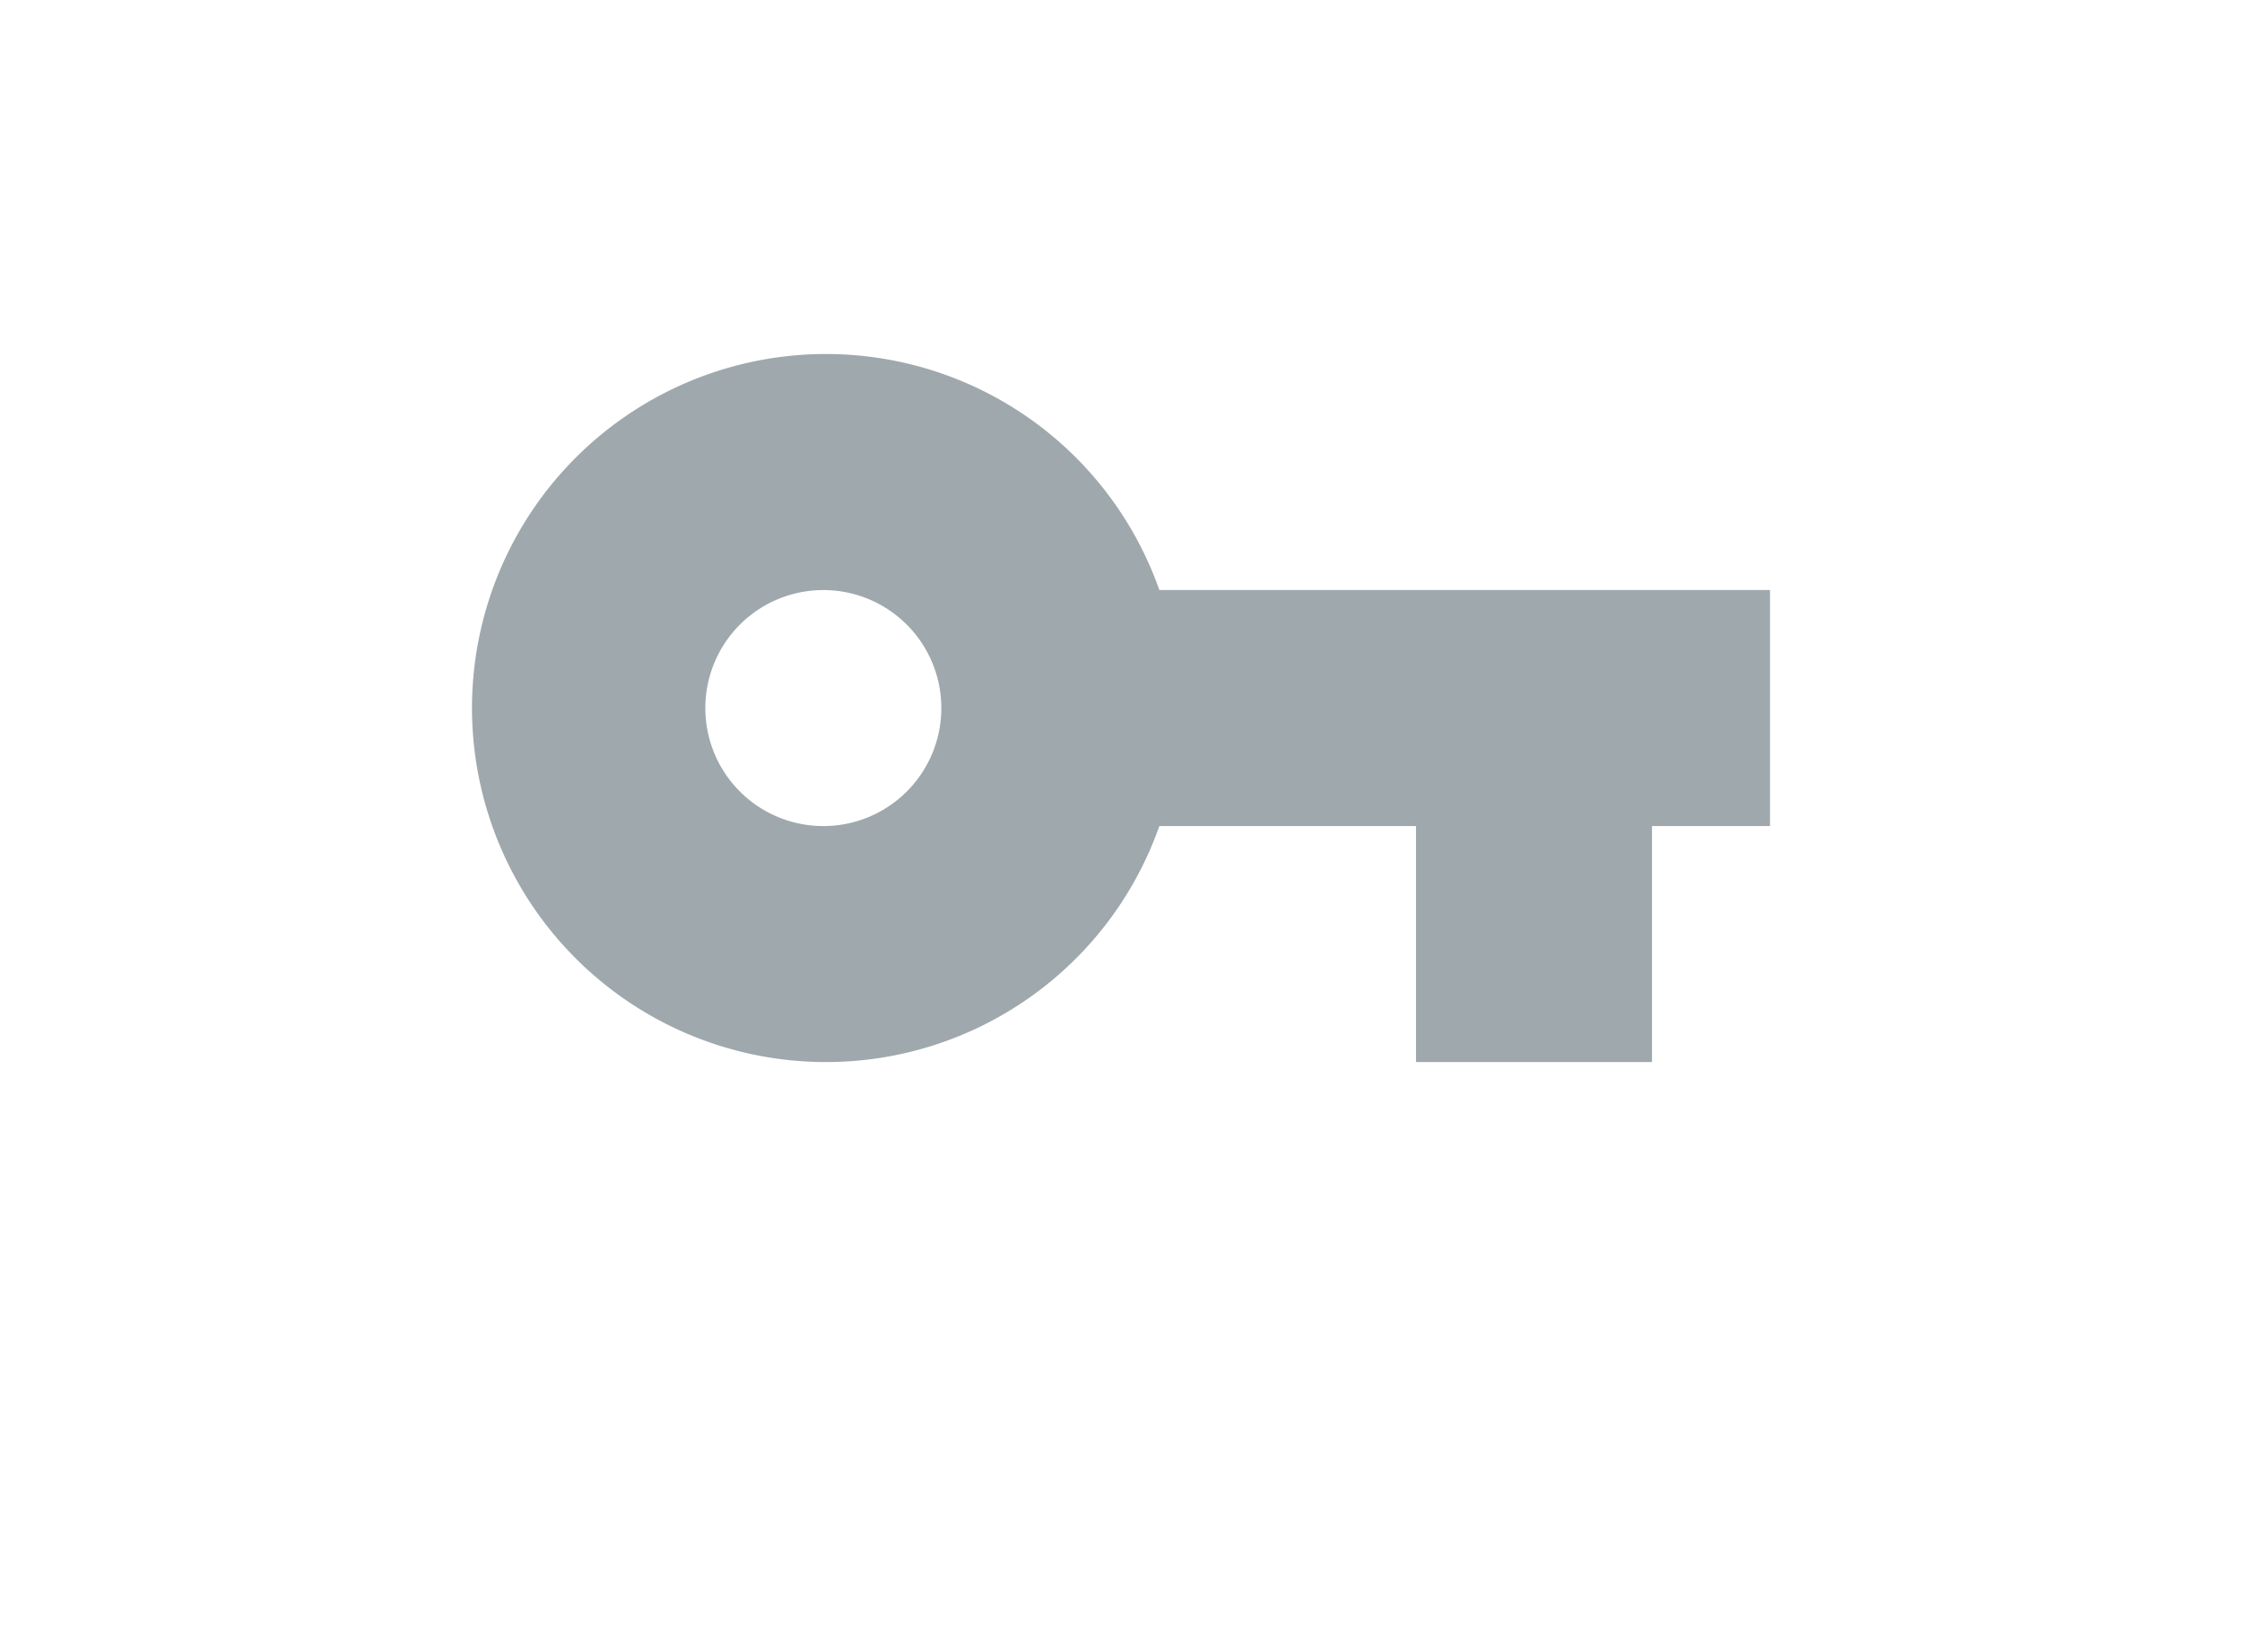 <svg width="38" height="28" viewBox="0 0 38 28" xmlns="http://www.w3.org/2000/svg"><path d="M14 14a2 2 0 1 1-.001-3.999A2 2 0 0 1 14 14zm5.65-4A5.99 5.99 0 0 0 14 6a6 6 0 1 0 0 12 5.99 5.99 0 0 0 5.65-4H24v4h4v-4h2v-4H19.65z" fill="#9FA8AD" fill-rule="evenodd"/></svg>